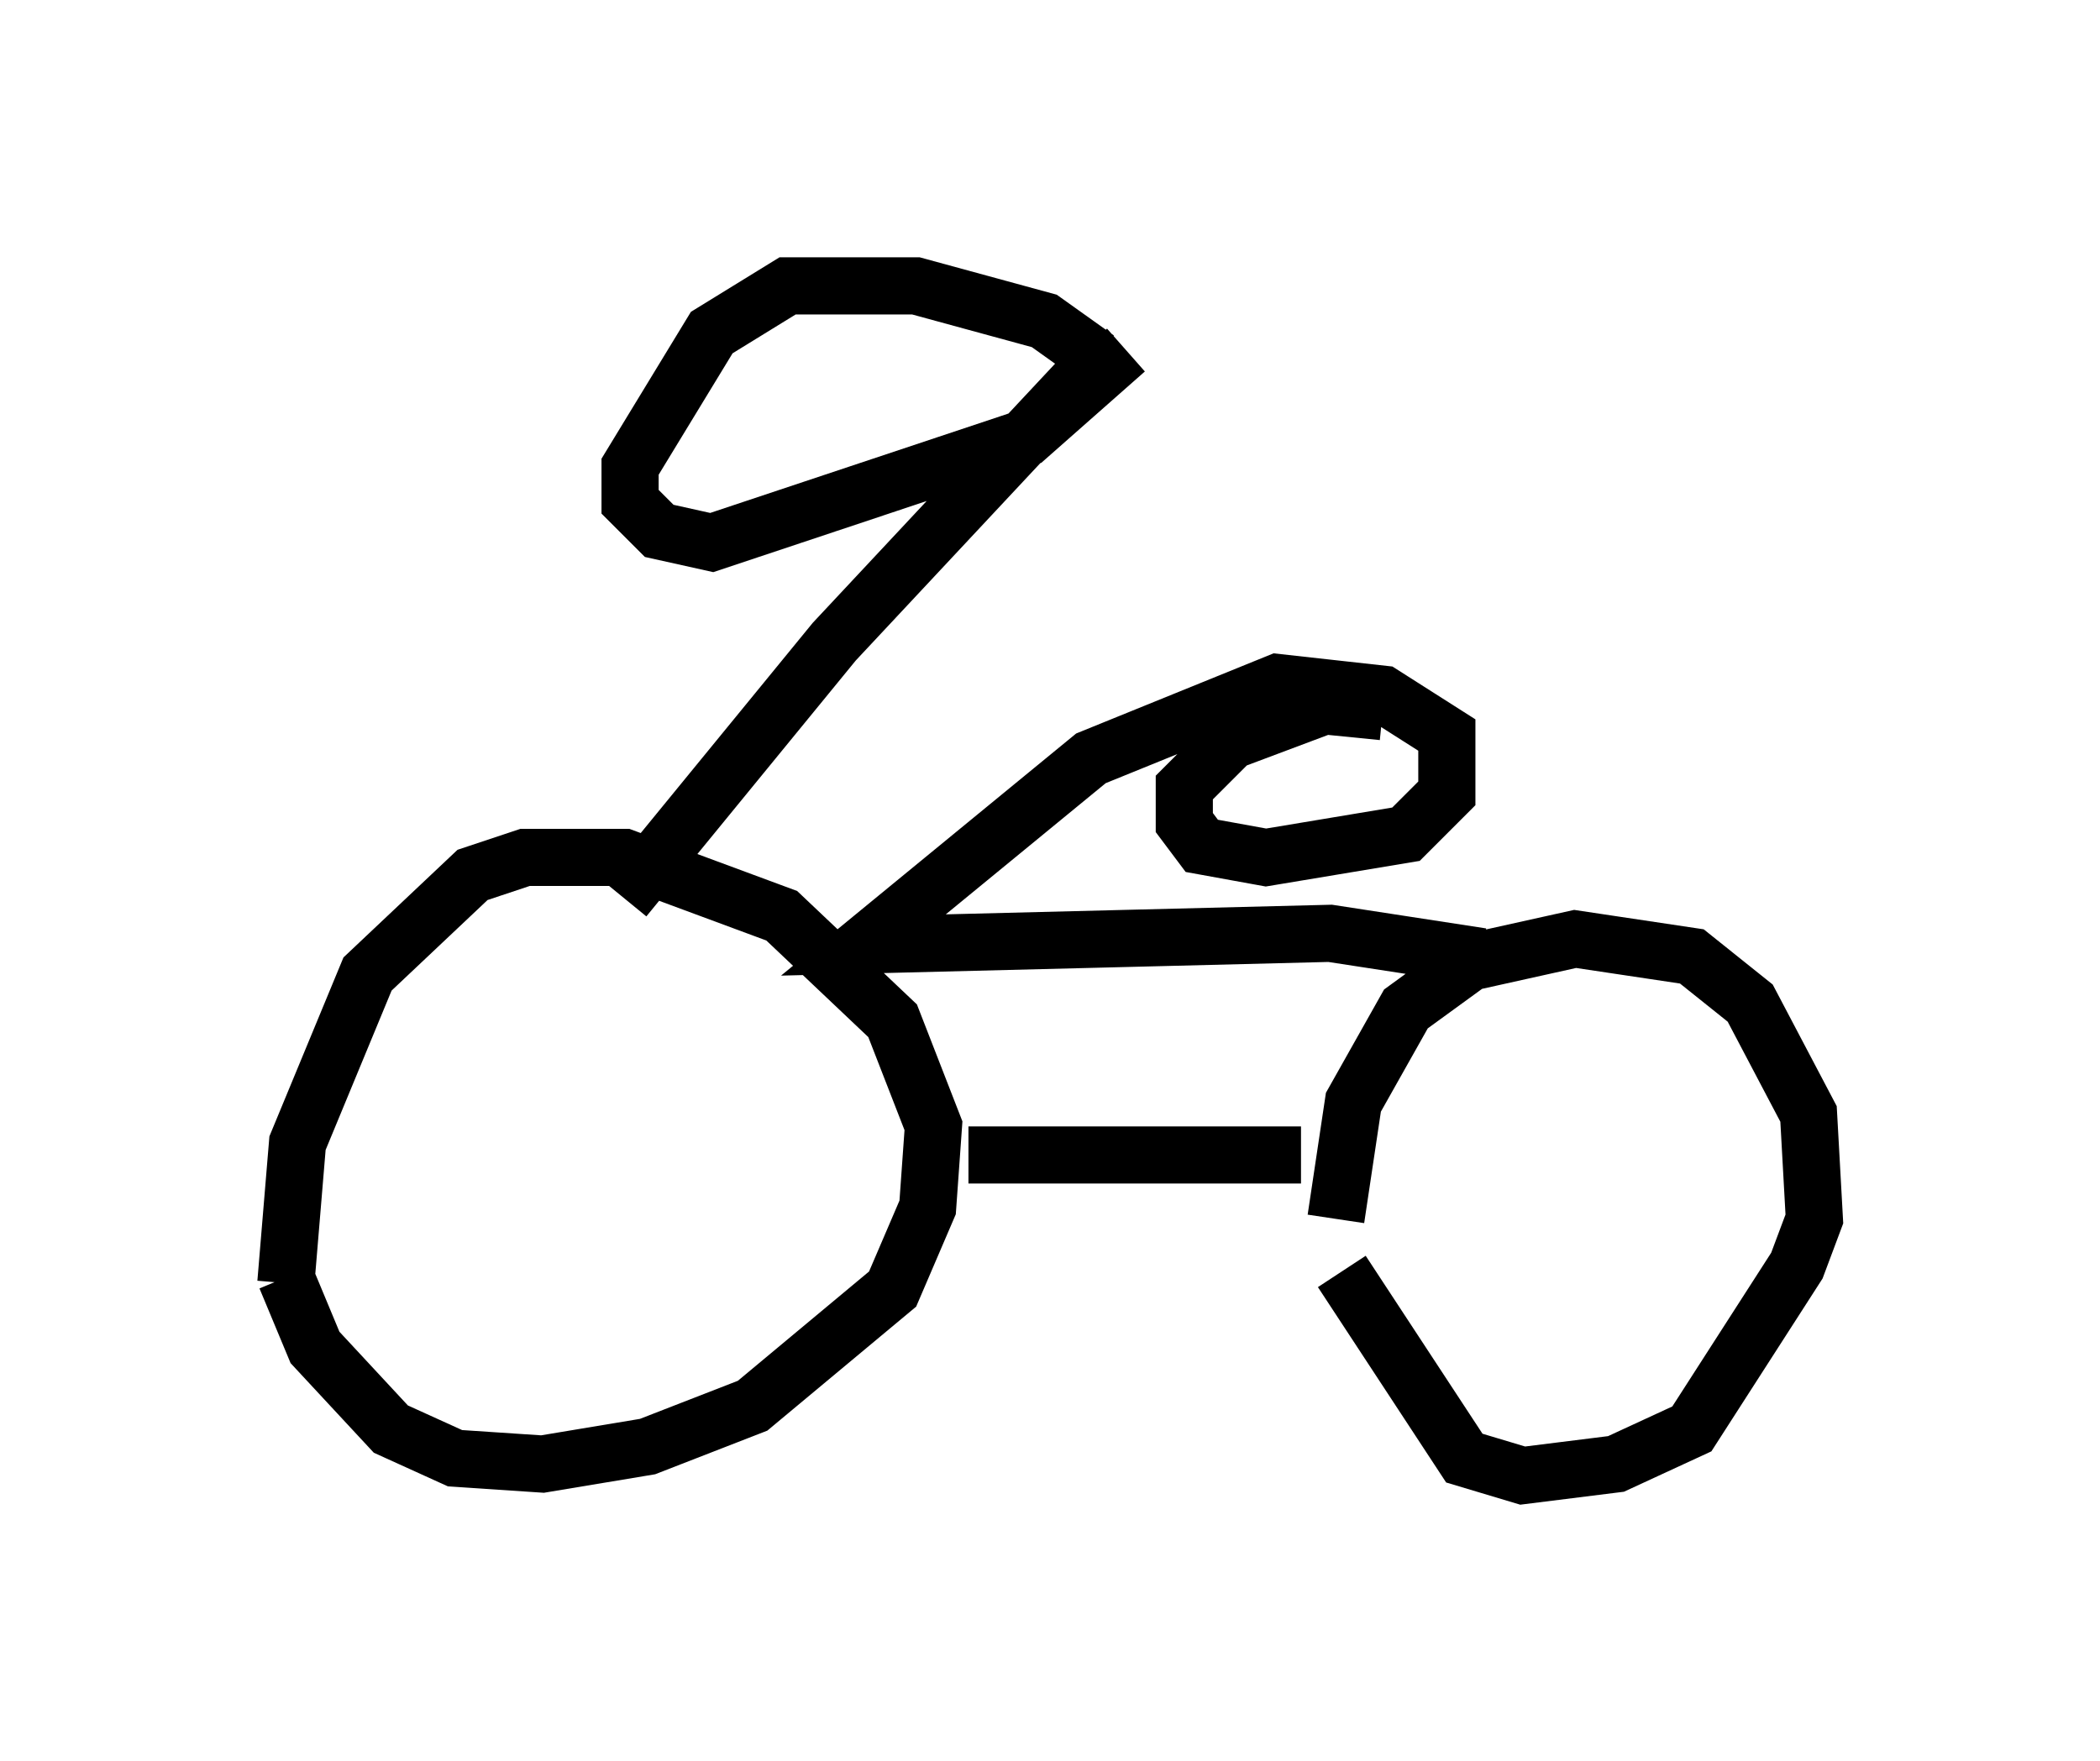 <?xml version="1.0" encoding="utf-8" ?>
<svg baseProfile="full" height="30.825" version="1.1" width="36.746" xmlns="http://www.w3.org/2000/svg" xmlns:ev="http://www.w3.org/2001/xml-events" xmlns:xlink="http://www.w3.org/1999/xlink"><defs /><rect fill="white" height="30.825" width="36.746" x="0" y="0" /><path d="M23.886, 22.865 m-0.51, -1.531 l0.306, -2.042 0.919, -1.633 l1.123, -0.817 1.838, -0.408 l2.042, 0.306 1.021, 0.817 l1.021, 1.94 0.102, 1.838 l-0.306, 0.817 -1.838, 2.858 l-1.327, 0.613 -1.633, 0.204 l-1.021, -0.306 -2.144, -3.267 m-18.477, 0.204 l0.204, -2.45 1.225, -2.96 l1.838, -1.735 0.919, -0.306 l1.735, 0.0 2.756, 1.021 l1.94, 1.838 0.715, 1.838 l-0.102, 1.429 -0.613, 1.429 l-2.45, 2.042 -1.838, 0.715 l-1.838, 0.306 -1.531, -0.102 l-1.123, -0.51 -1.327, -1.429 l-0.51, -1.225 m11.944, -2.144 l5.819, 0.0 m-11.842, -4.492 l3.675, -4.492 4.39, -4.696 l0.0, -0.408 -0.715, -0.51 l-2.246, -0.613 -2.246, 0.0 l-1.327, 0.817 -1.429, 2.348 l0.0, 0.613 0.51, 0.51 l0.919, 0.204 5.513, -1.838 l1.735, -1.531 m6.227, 10.617 l-2.654, -0.408 -8.167, 0.204 l3.981, -3.267 3.267, -1.327 l1.838, 0.204 1.123, 0.715 l0.0, 1.021 -0.715, 0.715 l-2.45, 0.408 -1.123, -0.204 l-0.306, -0.408 0.0, -0.613 l0.817, -0.817 1.633, -0.613 l1.021, 0.102 " fill="none" stroke="black" stroke-width="1" /></svg>